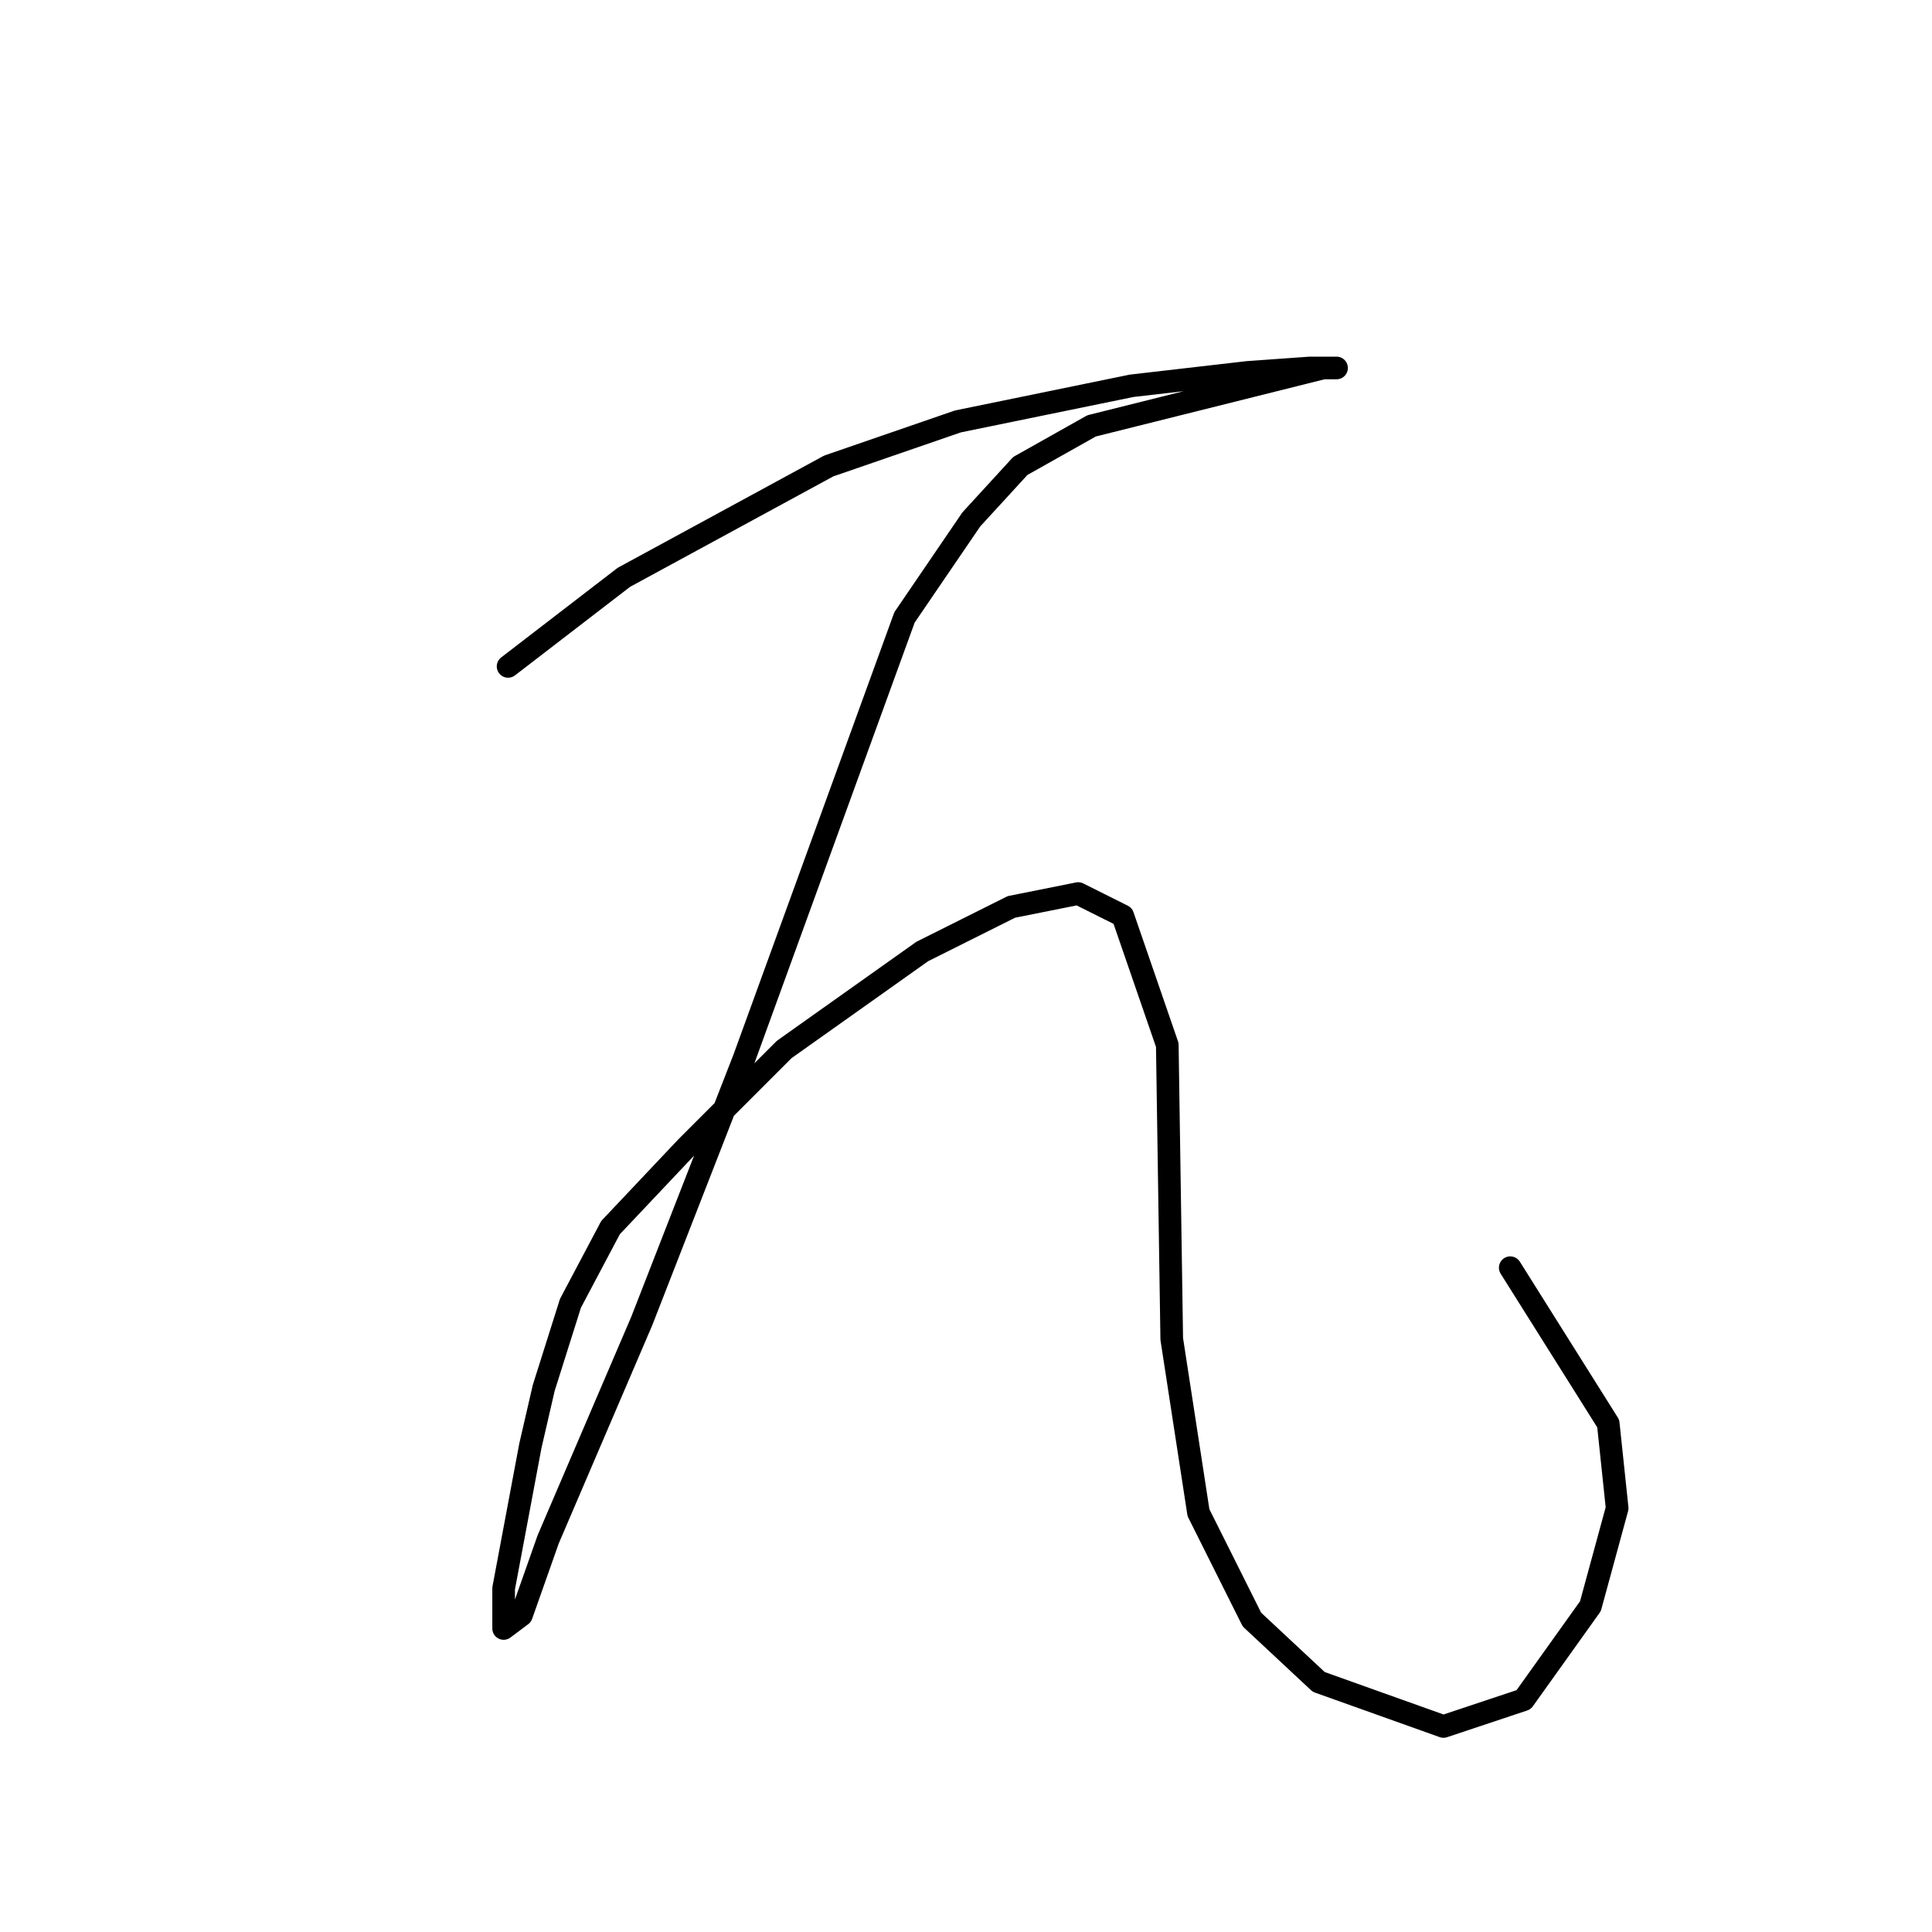 <?xml version="1.0" standalone="no"?>
    <svg width="256" height="256" xmlns="http://www.w3.org/2000/svg" version="1.1">
    <polyline stroke="black" stroke-width="3" stroke-linecap="round" fill="transparent" stroke-linejoin="round" points="67.325 88.301 82.669 76.497 109.818 61.742 126.933 55.841 149.951 51.119 165.295 49.349 173.558 48.758 177.099 48.758 175.328 48.758 144.639 56.431 135.196 61.742 128.704 68.825 119.851 81.809 98.604 140.237 85.03 175.058 72.636 203.977 69.095 214.01 66.734 215.781 66.734 210.469 70.276 191.583 72.046 183.911 75.587 172.697 80.899 162.664 90.932 152.041 103.916 139.057 122.212 126.073 134.016 120.171 142.868 118.4 148.77 121.351 154.672 138.466 155.262 177.419 158.803 200.436 165.886 214.6 174.738 222.863 191.263 228.765 201.887 225.224 210.74 212.83 214.281 199.846 213.1 188.632 200.116 167.976 200.116 167.976 " />
        </svg>